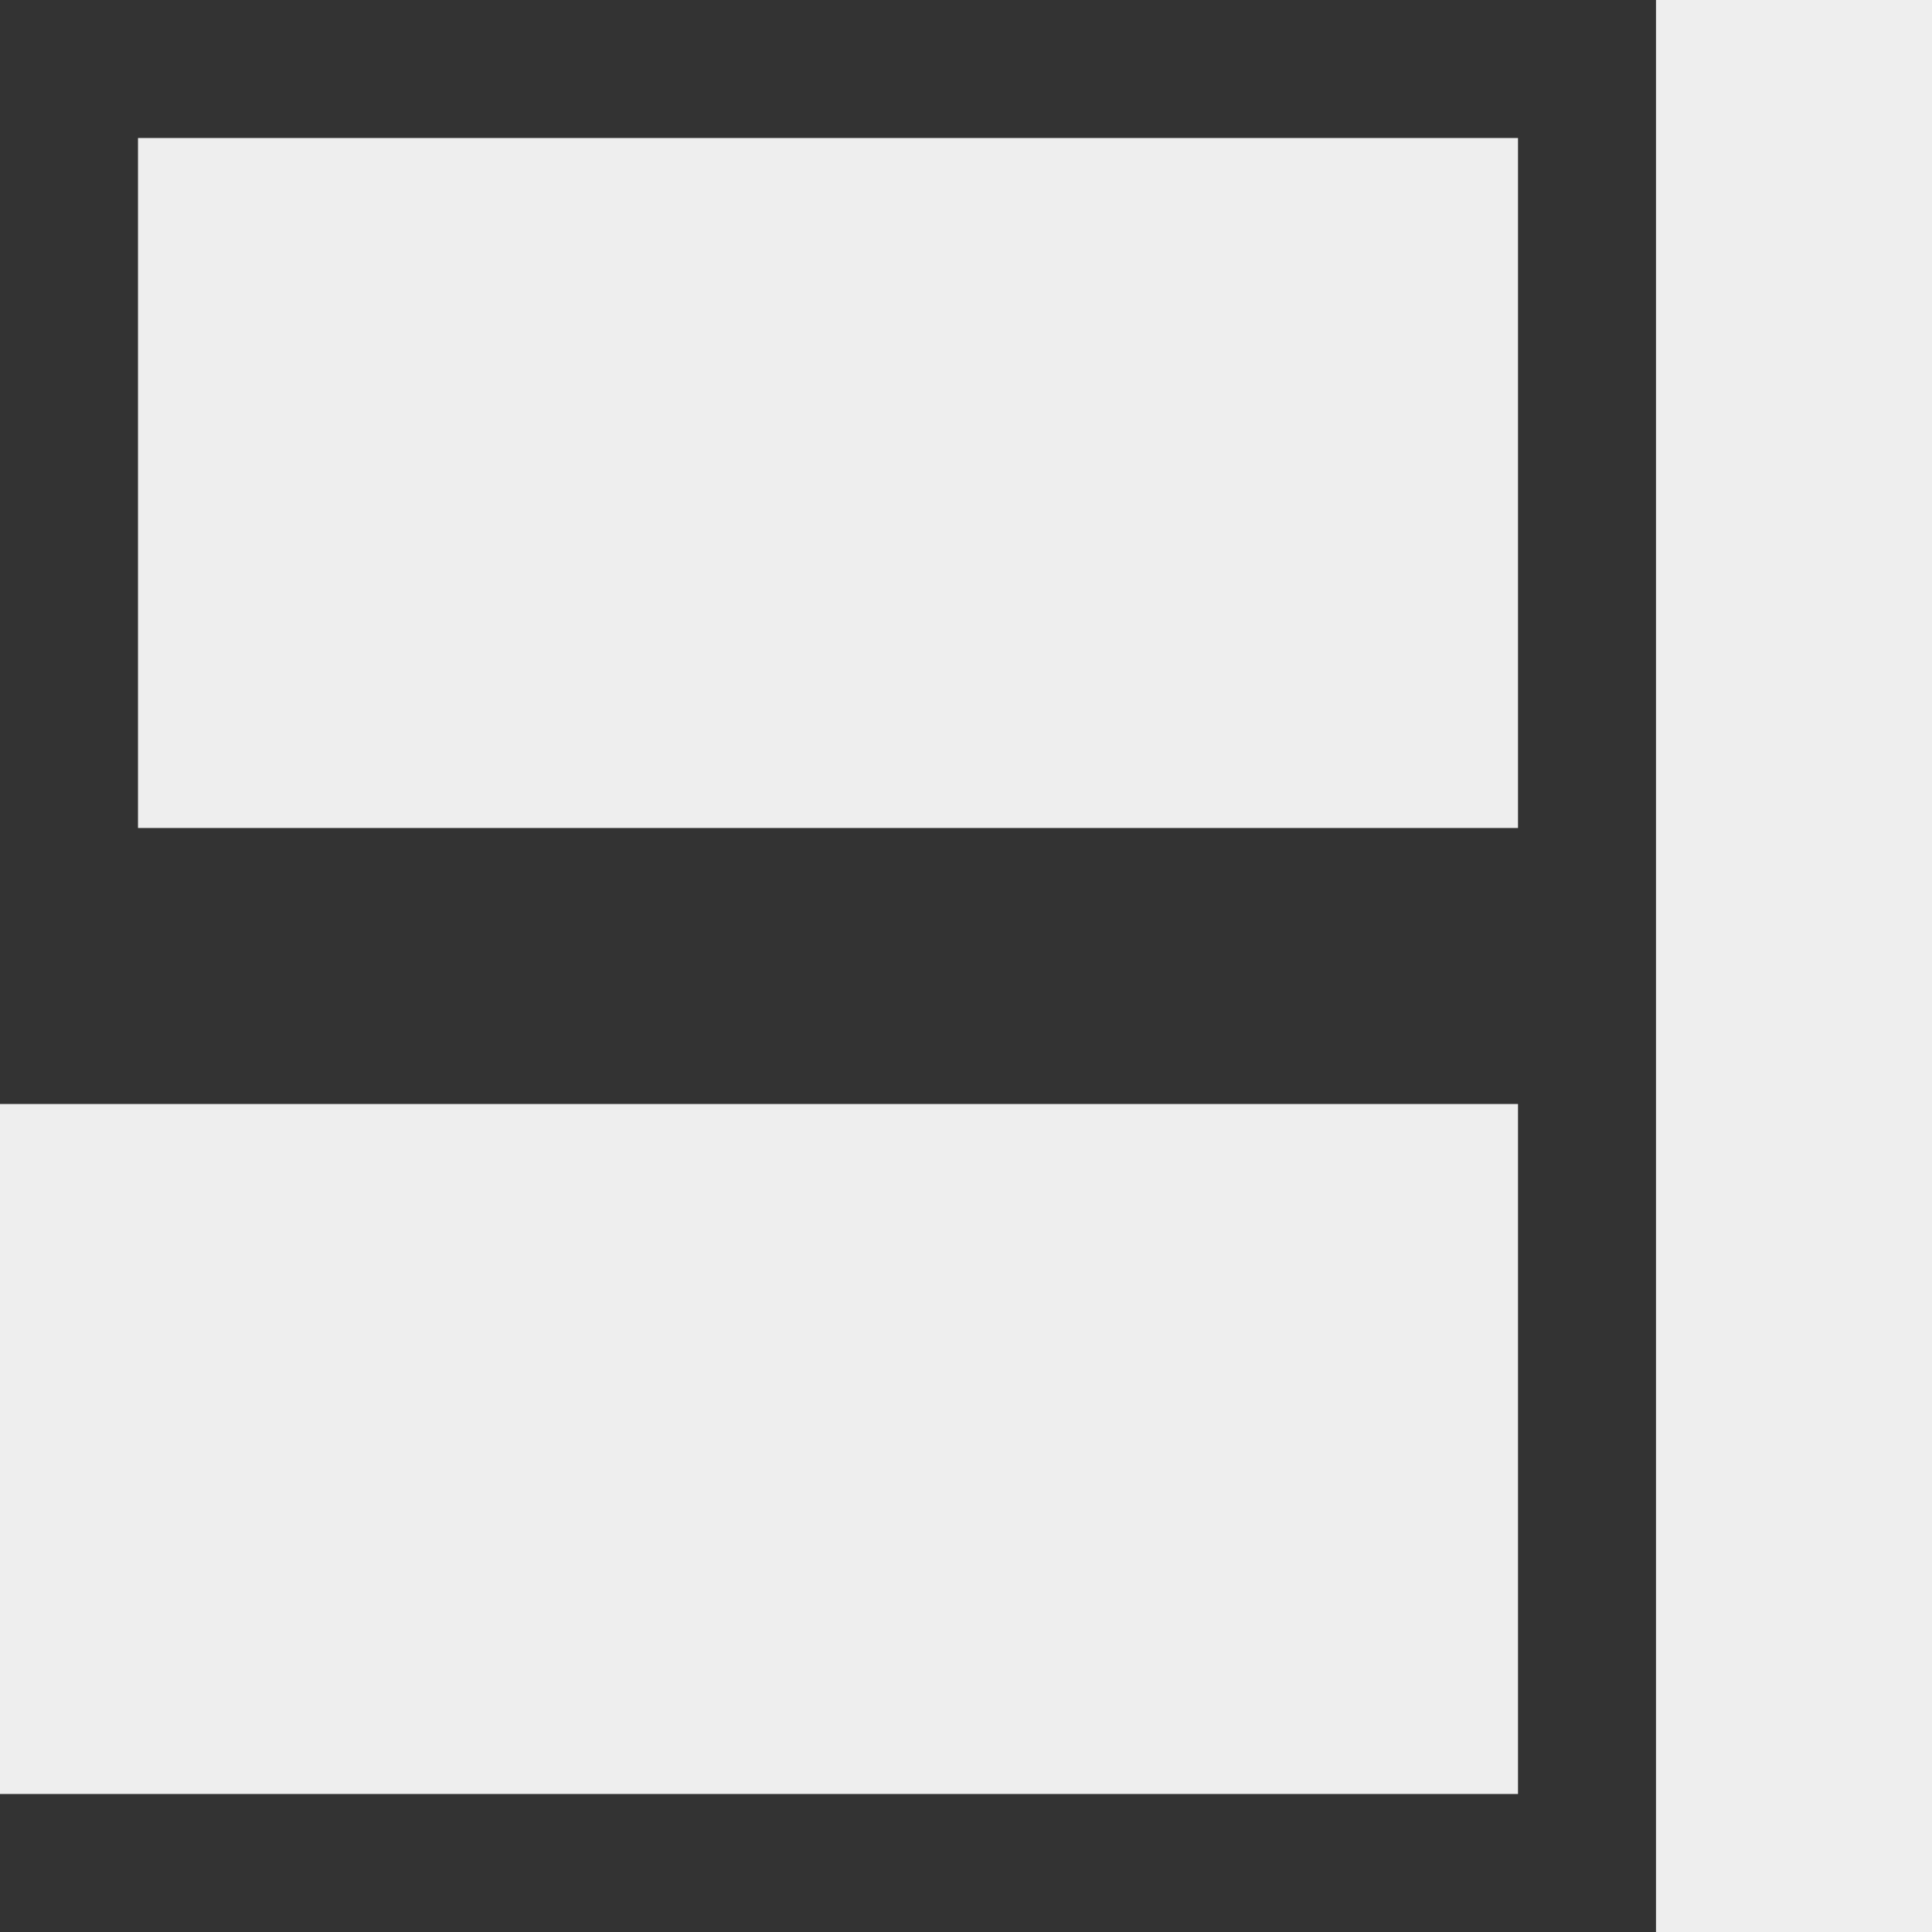 <svg fill='#eeeeee' id="Capa_1" enable-background="new 0 0 427.412 427.412" height="512" viewBox="0 0 427.412 427.412" width="512" xmlns="http://www.w3.org/2000/svg"><rect x="0" y="0" width="427.412" height="427.412" fill="#333333" stroke="none"/><path d="m366.353 0h61.059v427.412h-61.059z"/><path d="m30.529 30.529h305.294v152.647h-305.294z"/><path d="m0 244.235h335.824v152.647h-335.824z"/></svg>